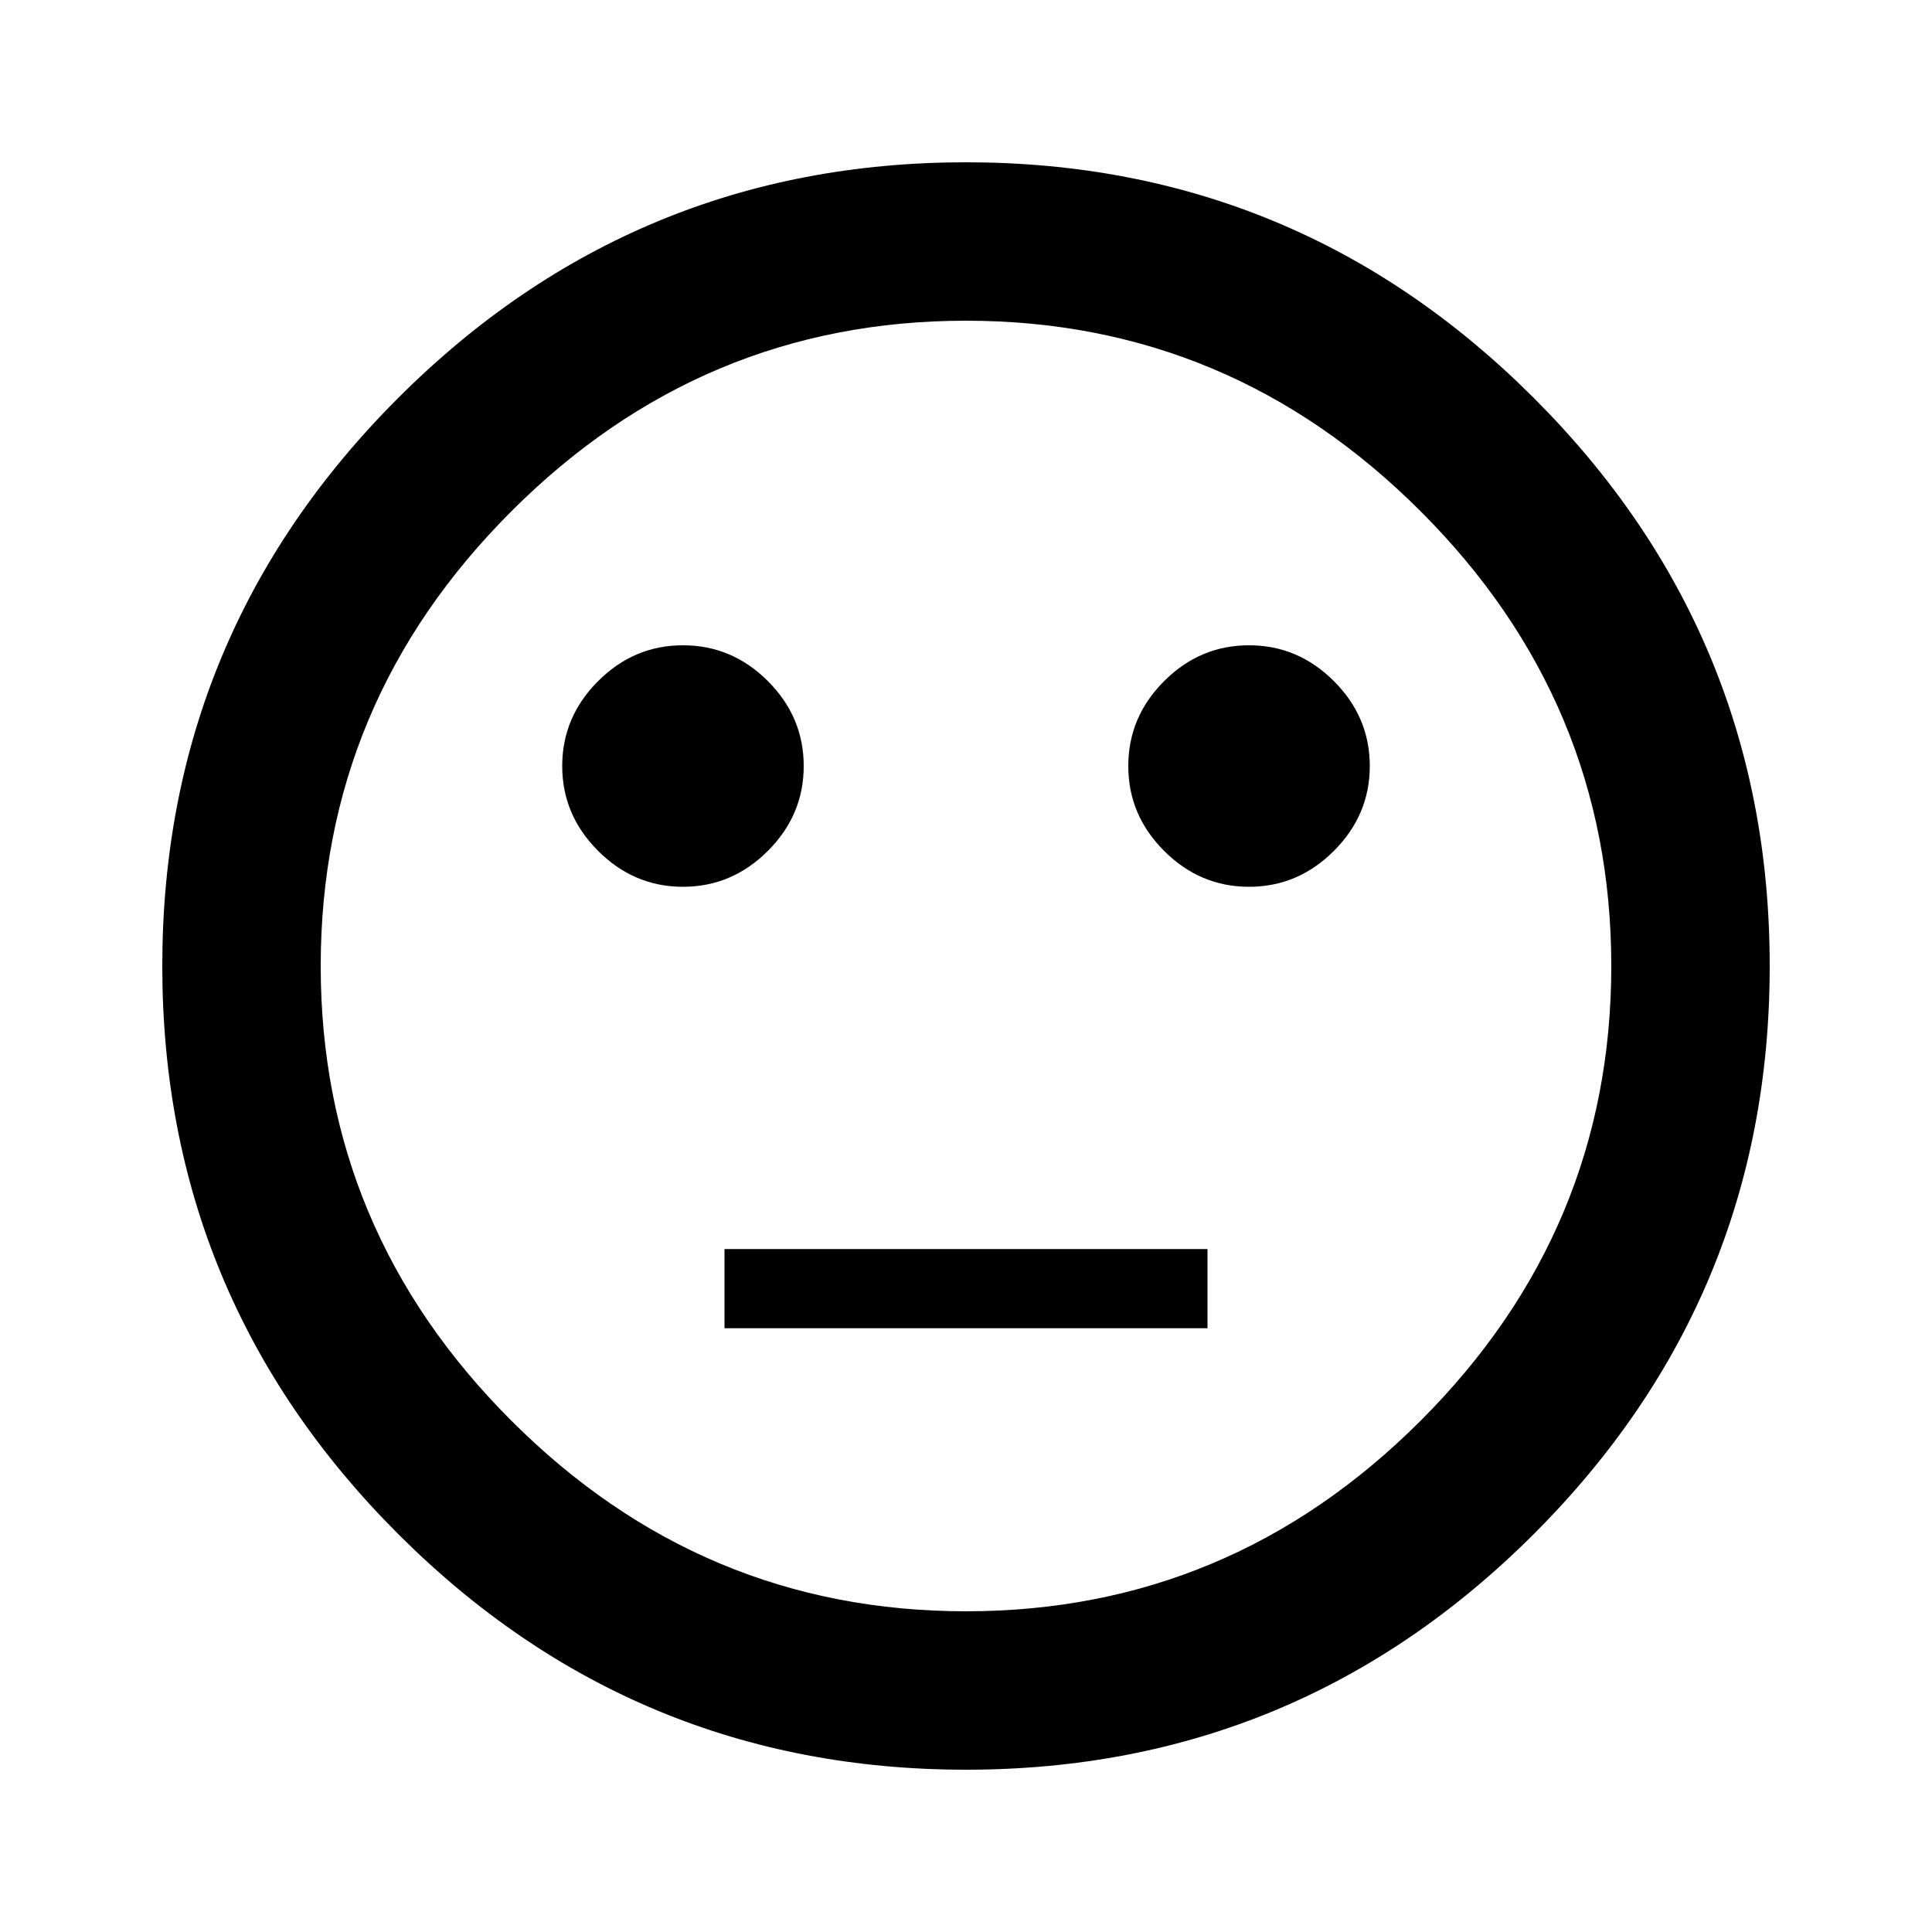 <svg width="24" height="24" viewBox="0 0 24 24" fill="none" xmlns="http://www.w3.org/2000/svg">
<path d="M12 20.016C14.188 20.016 16.07 19.227 17.648 17.648C19.227 16.07 20.016 14.188 20.016 12C20.016 9.812 19.227 7.93 17.648 6.352C16.07 4.773 14.188 3.984 12 3.984C9.812 3.984 7.93 4.773 6.352 6.352C4.773 7.93 3.984 9.812 3.984 12C3.984 14.188 4.773 16.07 6.352 17.648C7.93 19.227 9.812 20.016 12 20.016ZM12 2.016C14.75 2.016 17.102 2.992 19.055 4.945C21.008 6.898 21.984 9.25 21.984 12C21.984 14.75 21.008 17.102 19.055 19.055C17.102 21.008 14.75 21.984 12 21.984C9.25 21.984 6.898 21.008 4.945 19.055C2.992 17.102 2.016 14.75 2.016 12C2.016 9.25 2.992 6.898 4.945 4.945C6.898 2.992 9.25 2.016 12 2.016ZM6.984 9.516C6.984 9.109 7.133 8.758 7.43 8.461C7.727 8.164 8.078 8.016 8.484 8.016C8.891 8.016 9.242 8.164 9.539 8.461C9.836 8.758 9.984 9.109 9.984 9.516C9.984 9.922 9.836 10.273 9.539 10.57C9.242 10.867 8.891 11.016 8.484 11.016C8.078 11.016 7.727 10.867 7.43 10.57C7.133 10.273 6.984 9.922 6.984 9.516ZM14.016 9.516C14.016 9.109 14.164 8.758 14.461 8.461C14.758 8.164 15.109 8.016 15.516 8.016C15.922 8.016 16.273 8.164 16.57 8.461C16.867 8.758 17.016 9.109 17.016 9.516C17.016 9.922 16.867 10.273 16.57 10.57C16.273 10.867 15.922 11.016 15.516 11.016C15.109 11.016 14.758 10.867 14.461 10.57C14.164 10.273 14.016 9.922 14.016 9.516ZM9 15.516H15V16.5H9V15.516Z" fill="currentColor"/>
</svg>
